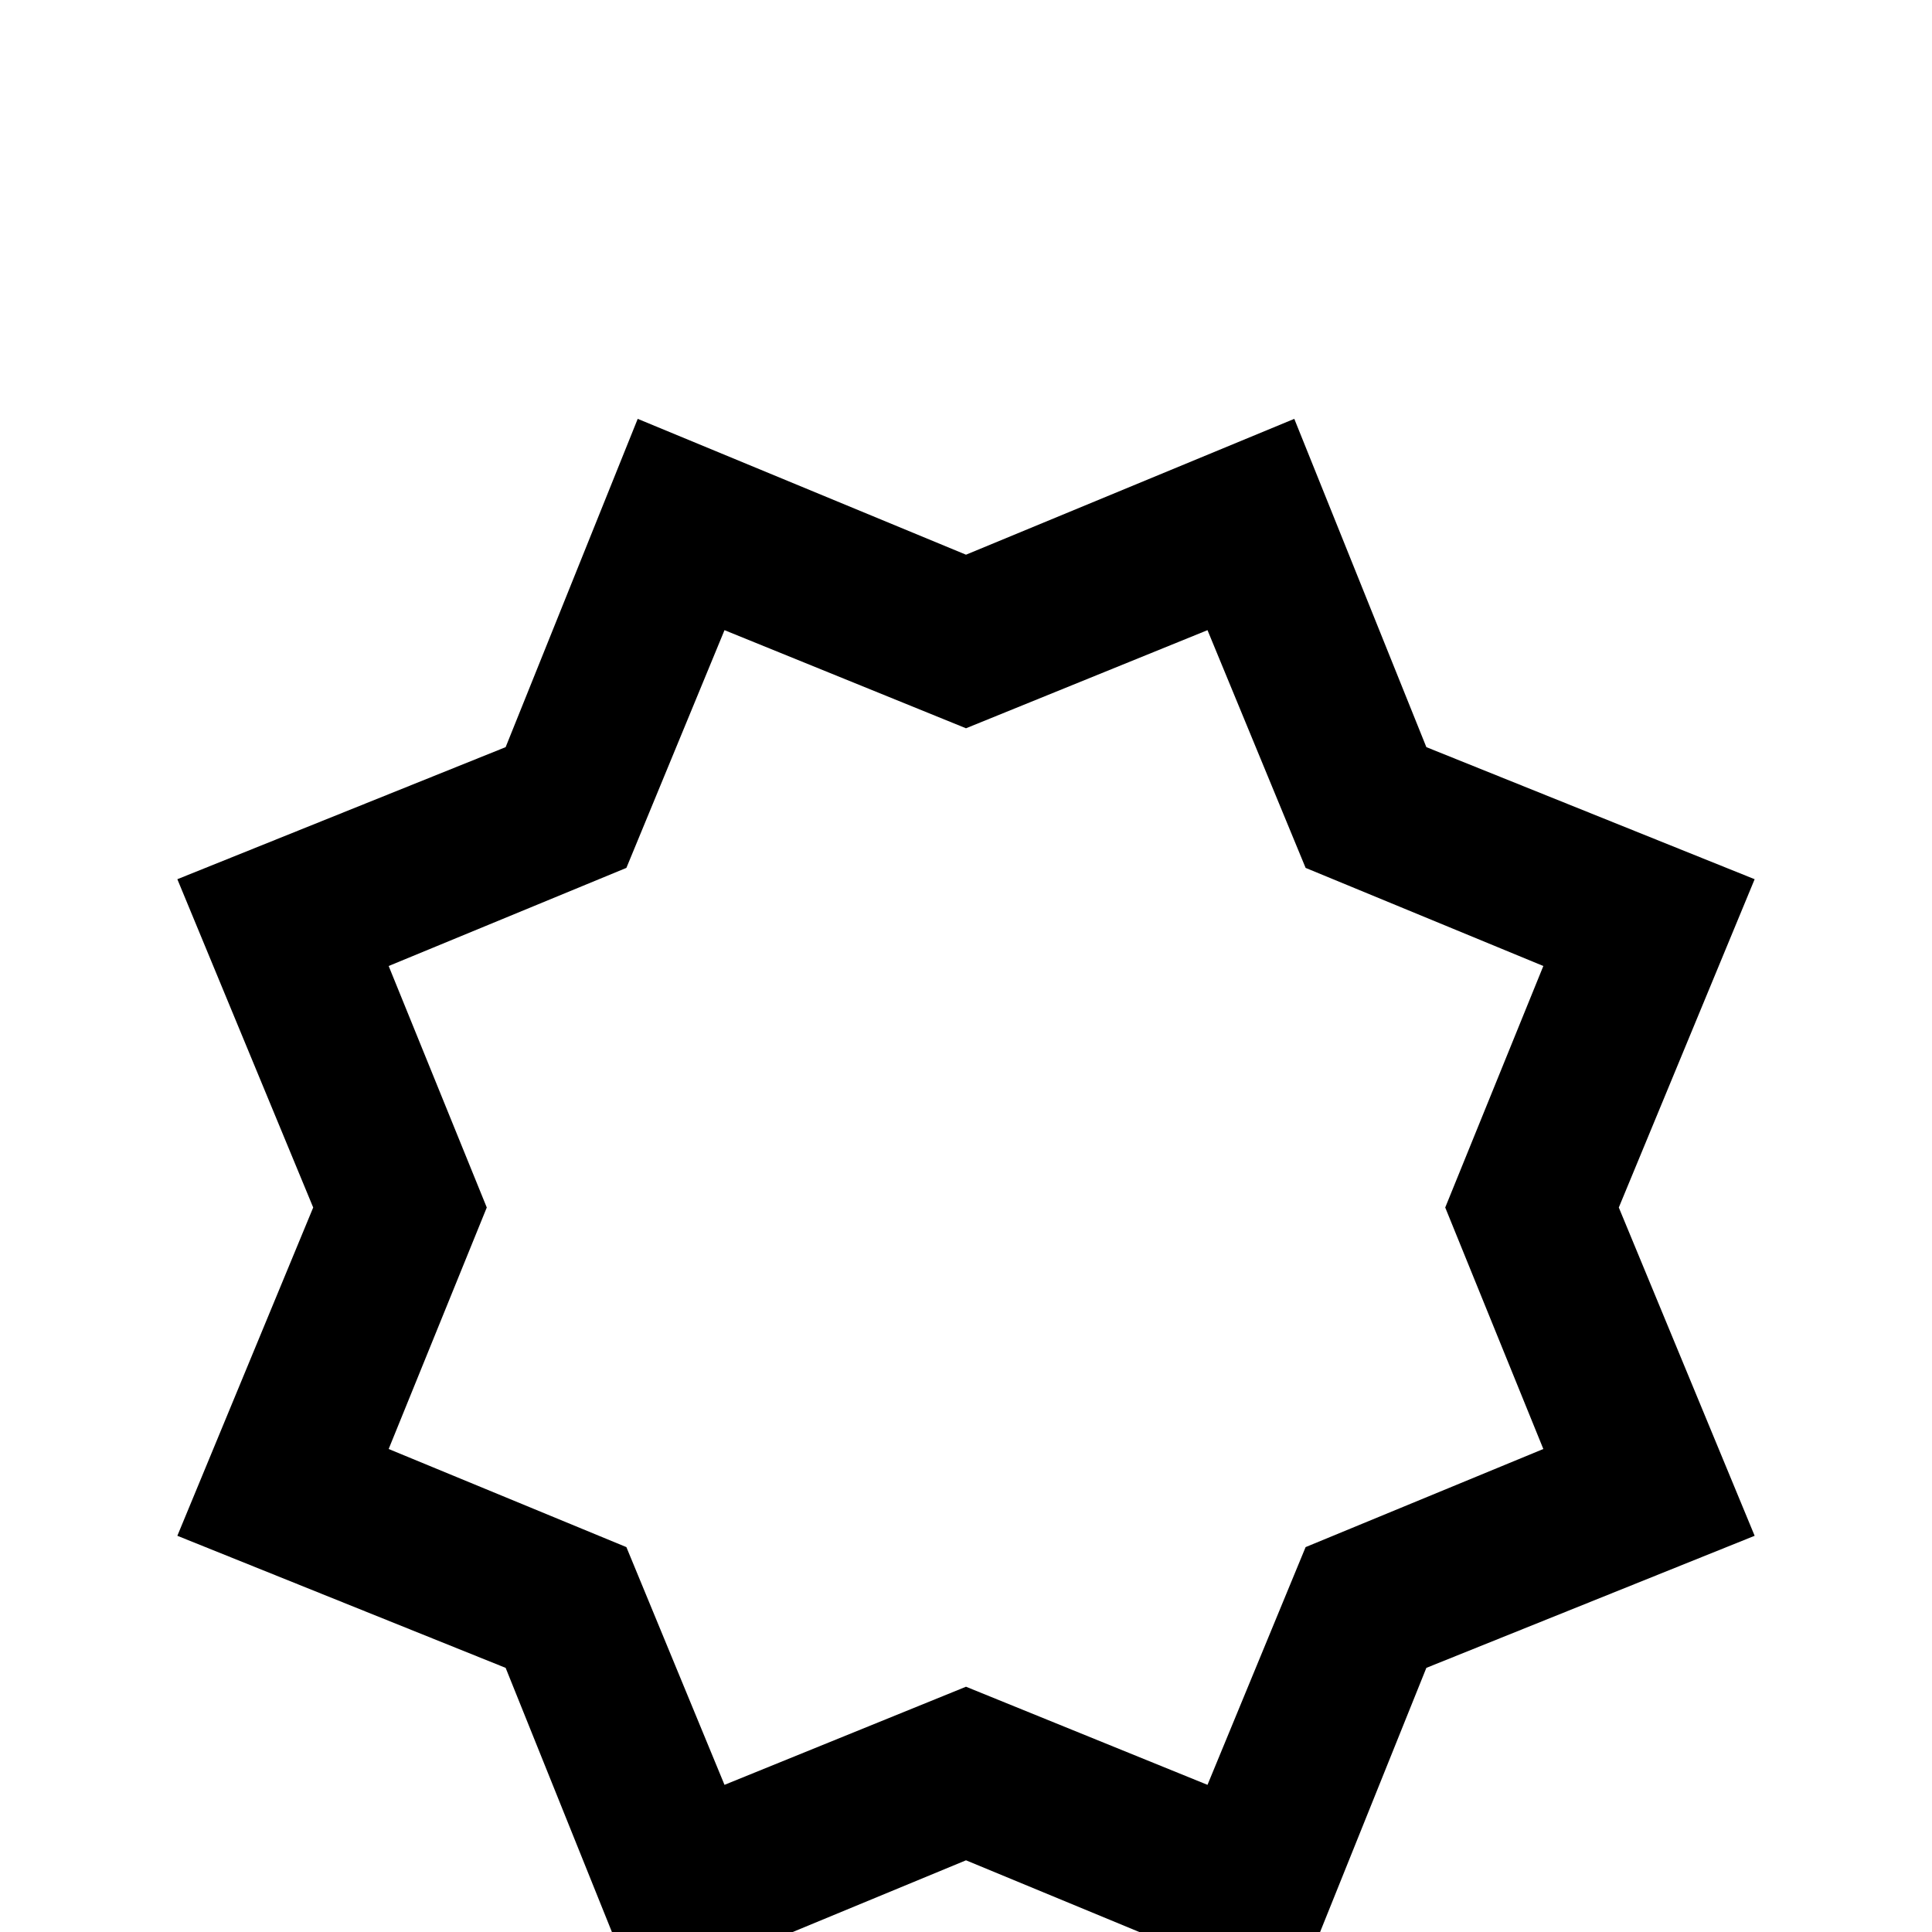 <svg xmlns="http://www.w3.org/2000/svg" viewBox="0 -512 512 512">
	<path fill="#000000" d="M47 -105L83 -192L47 -279L134 -314L169 -401L256 -365L343 -401L378 -314L465 -279L429 -192L465 -105L378 -70L343 17L256 -19L169 17L134 -70ZM103 -256L129 -192L103 -128L166 -102L192 -39L256 -65L320 -39L346 -102L409 -128L383 -192L409 -256L346 -282L320 -345L256 -319L192 -345L166 -282Z"/>
</svg>